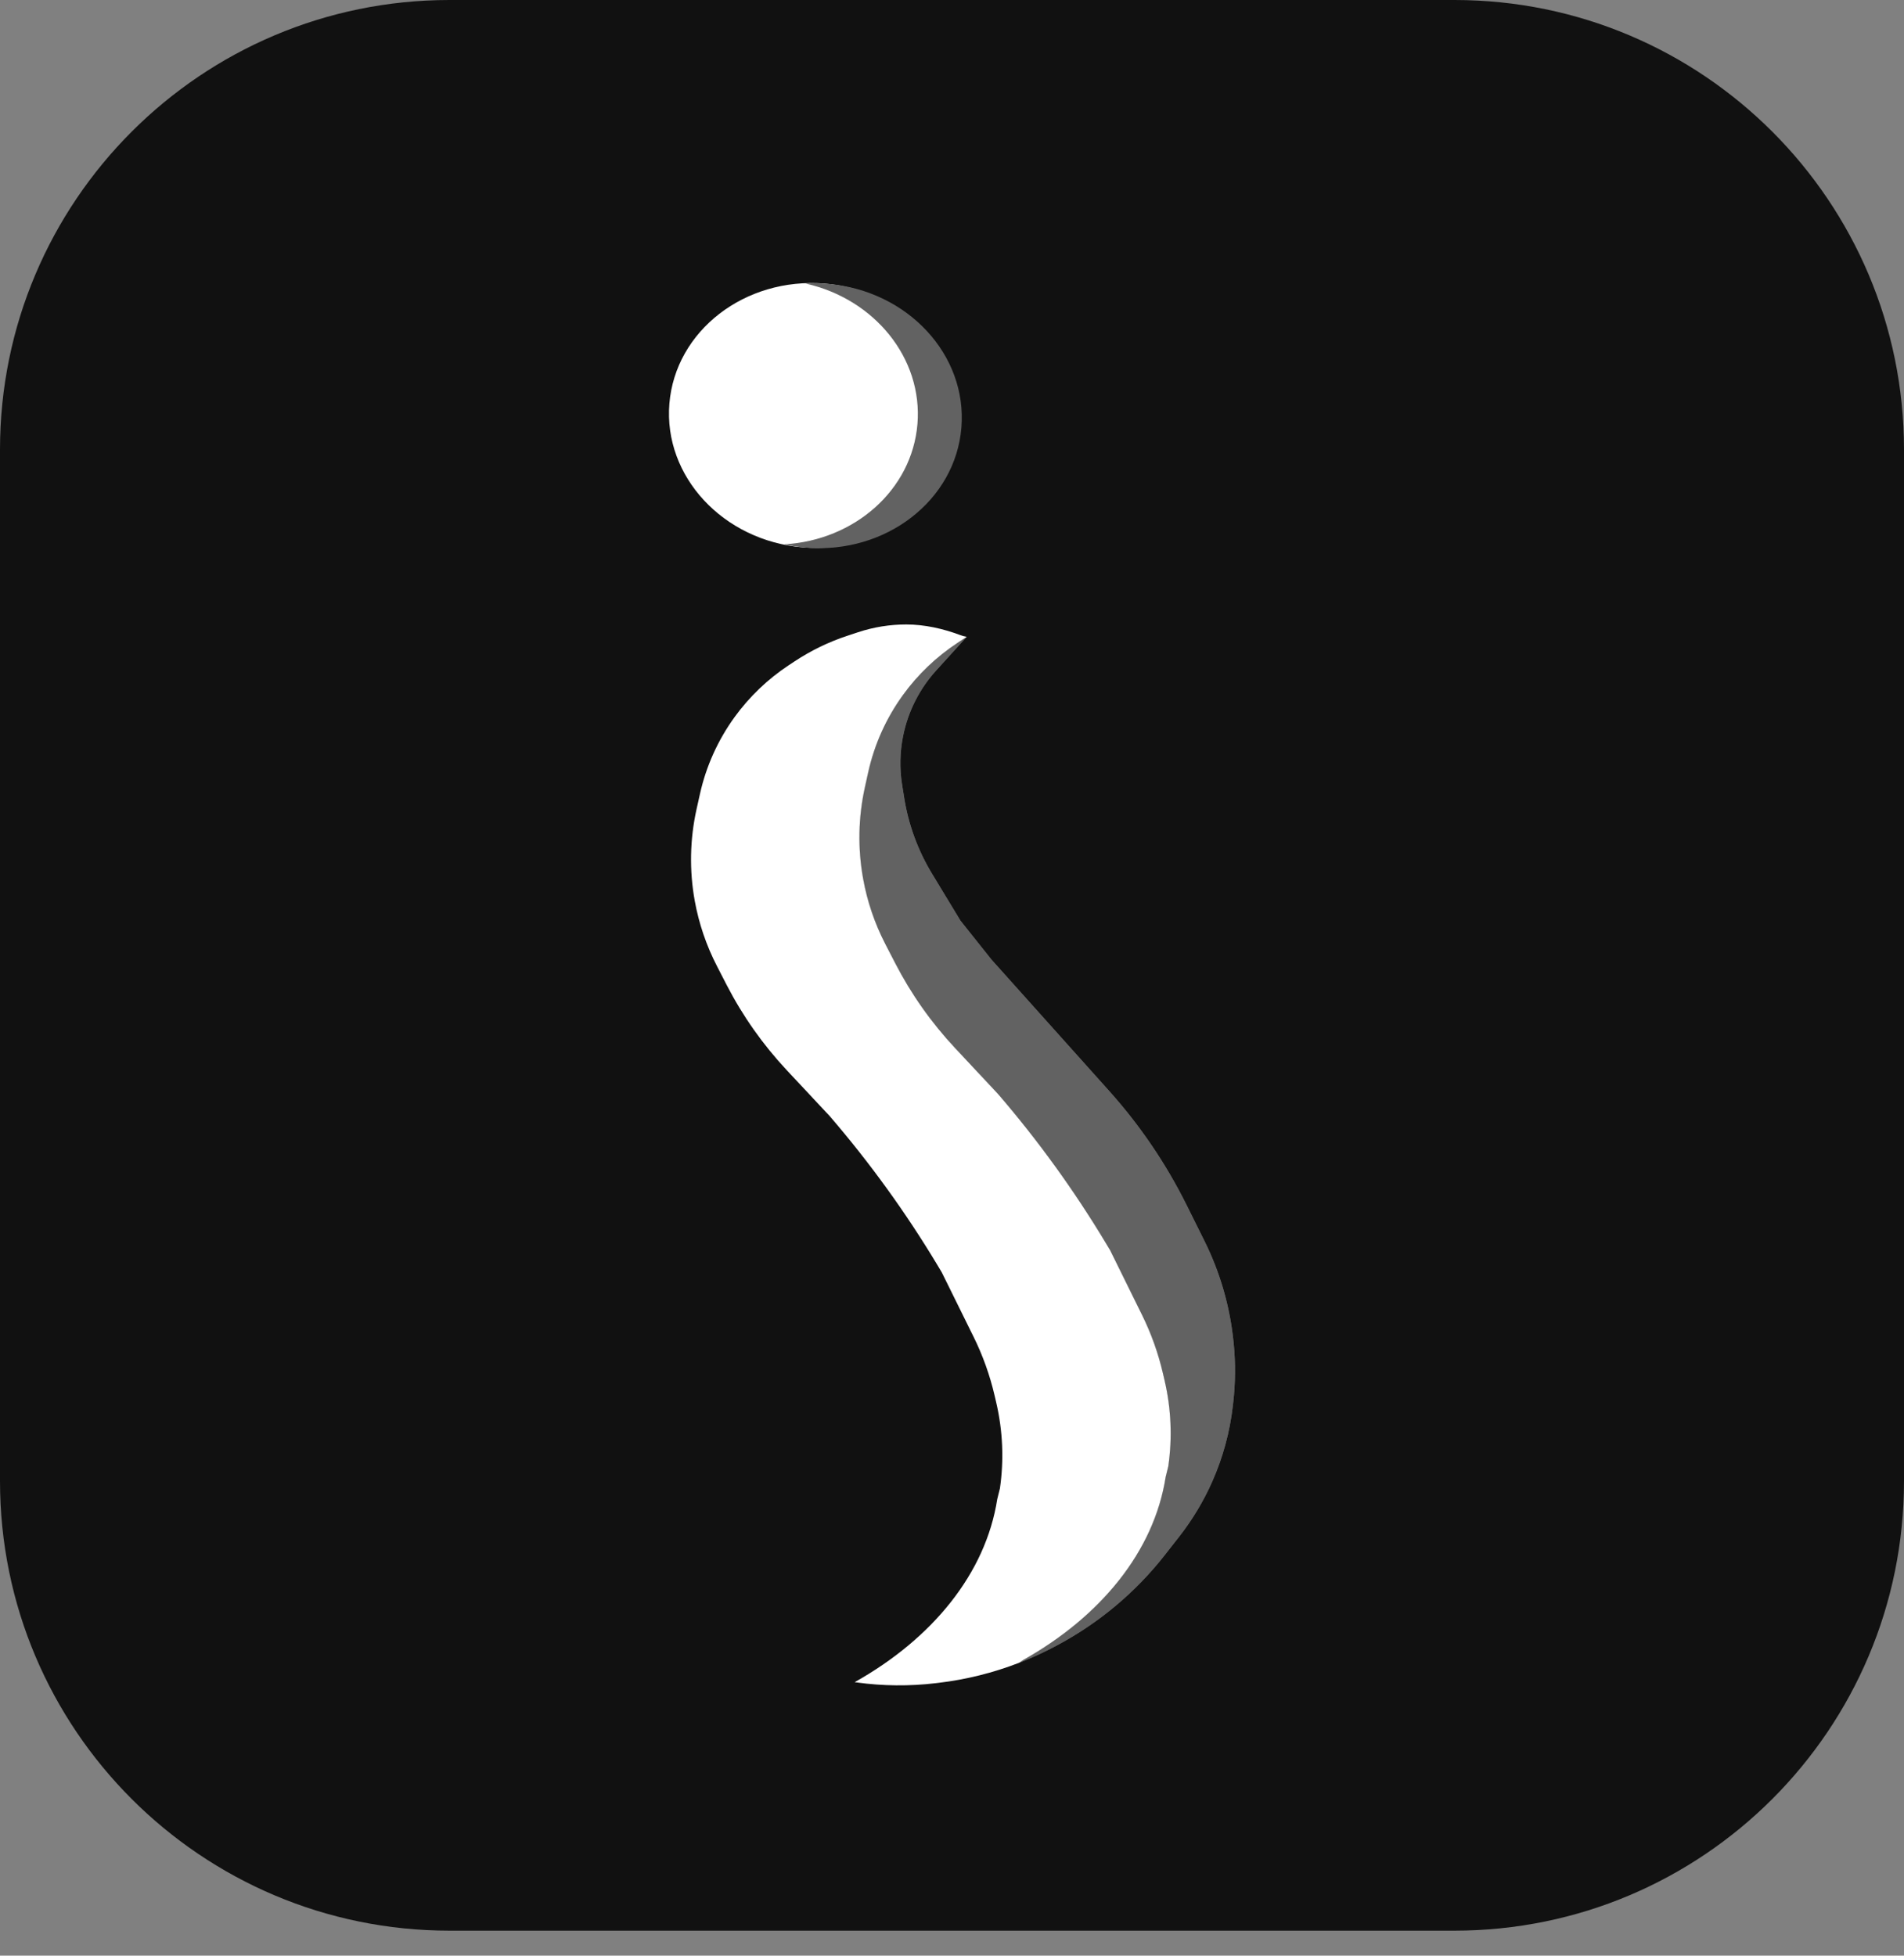 <svg width="74" height="76" viewBox="0 0 74 76" fill="none" xmlns="http://www.w3.org/2000/svg">
<rect x="0" y="0" width="74" height="76" fill="#808080" stroke="none"/>
<path d="M74 57.556C74 67.205 66.177 75.028 56.528 75.028H17.472C7.823 75.028 0 67.205 0 57.556V17.472C0 7.823 7.823 0 17.472 0H56.528C66.177 0 74 7.823 74 17.472V57.556Z" fill="#111111"/>
<path d="M39.85 64.525C40.235 64.367 40.613 64.19 40.983 63.995L41.055 63.956C42.695 63.088 44.132 61.886 45.272 60.43L45.828 59.72C46.347 59.057 46.781 58.333 47.12 57.565C47.53 56.636 47.798 55.652 47.914 54.645L47.928 54.523C48.017 53.754 48.023 52.978 47.948 52.209L47.943 52.162C47.808 50.792 47.424 49.456 46.809 48.221L46.115 46.826C45.318 45.225 44.309 43.737 43.113 42.403L38.54 37.3L37.33 35.781L36.225 33.957C35.675 33.05 35.307 32.047 35.141 31.002L35.061 30.5C34.96 29.869 34.974 29.226 35.1 28.599C35.292 27.649 35.738 26.768 36.393 26.048L37.572 24.75L37.57 24.75L37.569 24.75C37.521 24.781 37.473 24.811 37.426 24.843L37.205 24.989C36.385 25.53 35.671 26.213 35.096 27.006C34.445 27.903 33.986 28.922 33.746 30L33.616 30.587C33.356 31.759 33.332 32.97 33.546 34.151C33.705 35.032 33.995 35.885 34.406 36.682L34.788 37.422C35.408 38.626 36.193 39.739 37.121 40.731L38.789 42.514C40.347 44.322 41.746 46.258 42.974 48.301L43.147 48.589L44.382 51.093C44.741 51.819 45.015 52.584 45.198 53.372L45.263 53.651C45.518 54.743 45.566 55.872 45.406 56.982L45.303 57.4C44.853 60.287 42.781 62.82 39.761 64.513C39.692 64.557 39.614 64.613 39.602 64.621L39.6 64.623C39.6 64.623 39.727 64.578 39.85 64.525Z" fill="#626262"/>
<path d="M37.243 16.608C37.011 19.439 34.308 21.527 31.208 21.272C28.108 21.017 25.783 18.515 26.016 15.685C26.249 12.854 28.951 10.766 32.051 11.021C35.152 11.276 37.476 13.778 37.243 16.608Z" fill="white"/>
<path d="M30.481 21.153C33.206 20.999 35.446 19.043 35.657 16.478C35.868 13.912 33.978 11.617 31.314 11.02C31.596 11.004 31.883 11.007 32.173 11.031C35.274 11.286 37.598 13.788 37.365 16.618C37.133 19.449 34.43 21.537 31.33 21.282C31.04 21.258 30.756 21.215 30.481 21.153Z" fill="#626262"/>
<path fill-rule="evenodd" clip-rule="evenodd" d="M37.33 35.778L38.54 37.297L43.113 42.4C44.309 43.735 45.318 45.222 46.115 46.823L46.809 48.218C47.424 49.453 47.808 50.789 47.943 52.16L47.948 52.206C48.023 52.976 48.017 53.751 47.928 54.52L47.914 54.642C47.798 55.649 47.53 56.634 47.12 57.562C46.781 58.331 46.347 59.054 45.828 59.717L45.272 60.427C44.132 61.883 42.695 63.085 41.055 63.954L40.983 63.992C40.534 64.229 40.073 64.439 39.602 64.621C39.614 64.613 39.692 64.557 39.761 64.513C42.781 62.82 44.853 60.287 45.303 57.4L45.406 56.982C45.566 55.872 45.518 54.743 45.263 53.651L45.198 53.372C45.015 52.584 44.741 51.819 44.382 51.093L43.147 48.589L42.974 48.301C41.746 46.258 40.347 44.322 38.789 42.514L37.121 40.731C36.193 39.739 35.408 38.626 34.788 37.422L34.406 36.682C33.995 35.885 33.705 35.032 33.546 34.151C33.332 32.97 33.356 31.759 33.616 30.587L33.746 30C33.986 28.922 34.445 27.903 35.096 27.006C35.671 26.213 36.385 25.53 37.205 24.989L37.426 24.843C37.473 24.811 37.521 24.781 37.569 24.75L36.393 26.045C35.738 26.765 35.292 27.647 35.1 28.597C34.974 29.223 34.96 29.866 35.061 30.497L35.141 30.999C35.307 32.044 35.675 33.047 36.225 33.954L37.33 35.778Z" fill="#626262"/>
<path d="M37.572 24.747C37.483 24.734 37.397 24.71 37.314 24.678C36.65 24.429 35.93 24.268 35.223 24.268C34.587 24.268 33.956 24.369 33.353 24.568L32.937 24.706C32.211 24.945 31.52 25.28 30.883 25.701L30.662 25.847C29.842 26.388 29.127 27.072 28.552 27.864C27.902 28.761 27.442 29.78 27.203 30.859L27.072 31.445C26.812 32.617 26.788 33.828 27.002 35.009C27.162 35.89 27.452 36.743 27.863 37.54L28.244 38.28C28.865 39.484 29.65 40.597 30.578 41.589L32.246 43.372C33.803 45.181 35.203 47.116 36.431 49.159L36.603 49.447L37.839 51.951C38.198 52.677 38.471 53.442 38.655 54.23L38.72 54.509C38.974 55.601 39.023 56.73 38.863 57.84L38.759 58.258C38.309 61.145 36.238 63.678 33.218 65.371C33.244 65.375 33.27 65.378 33.295 65.382C34.313 65.522 35.345 65.532 36.365 65.411L36.476 65.398C37.549 65.27 38.599 65.009 39.602 64.621C39.614 64.613 39.692 64.557 39.761 64.513C42.781 62.82 44.853 60.287 45.303 57.4L45.406 56.982C45.566 55.872 45.518 54.743 45.263 53.651L45.198 53.372C45.015 52.584 44.741 51.819 44.382 51.093L43.147 48.589L42.974 48.301C41.746 46.258 40.347 44.322 38.789 42.514L37.121 40.731C36.193 39.739 35.408 38.626 34.788 37.422L34.406 36.682C33.995 35.885 33.705 35.032 33.546 34.151C33.332 32.97 33.356 31.759 33.616 30.587L33.746 30C33.986 28.922 34.445 27.903 35.096 27.006C35.671 26.213 36.385 25.53 37.205 24.989L37.426 24.843C37.473 24.811 37.521 24.781 37.569 24.75L37.572 24.747Z" fill="white"/>
</svg>
